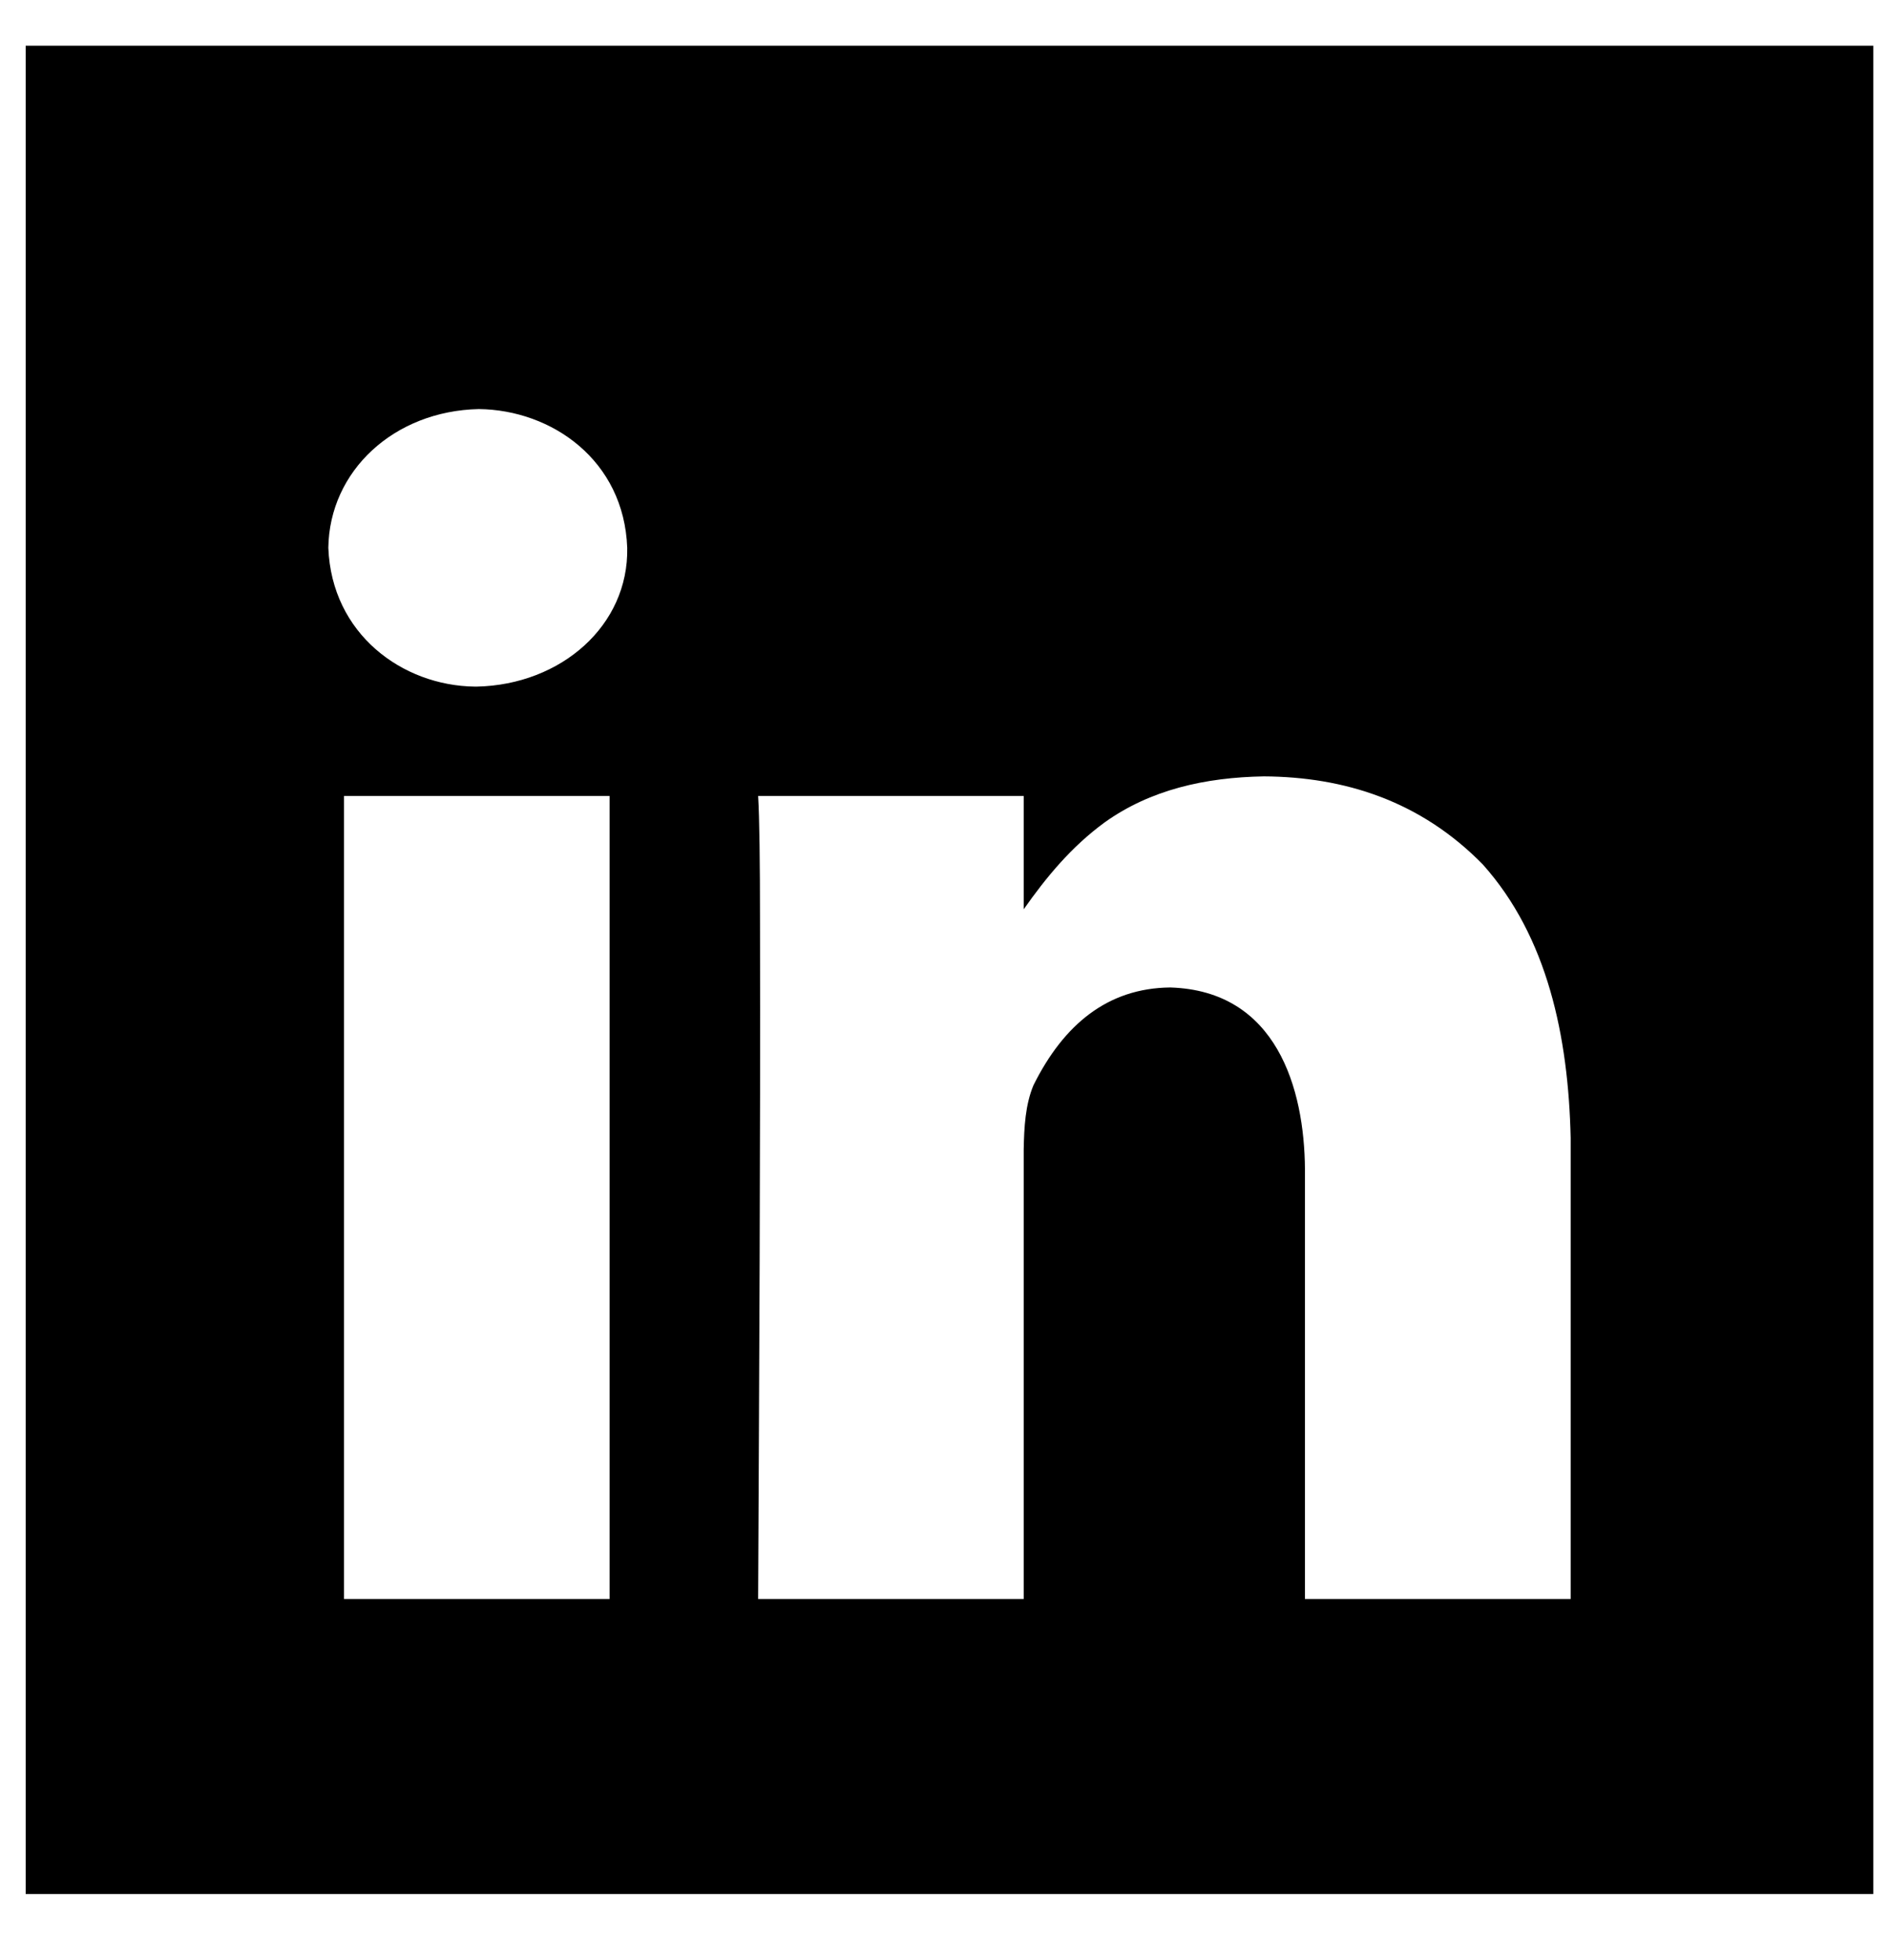 <svg width="27" height="28" viewBox="0 0 27 28" fill="none" xmlns="http://www.w3.org/2000/svg">
<path d="M0.367 0.653V27.062H26.776V0.653H0.367ZM6.843 5.845C7.889 5.856 8.92 6.578 8.965 7.827C8.987 8.938 8.019 9.784 6.816 9.81H6.787C5.751 9.798 4.74 9.058 4.693 7.827C4.708 6.729 5.631 5.871 6.843 5.845ZM18.066 11.093C19.215 11.1 20.301 11.441 21.193 12.35C22.119 13.384 22.417 14.809 22.45 16.258V22.847H18.652V16.706C18.644 15.555 18.249 14.155 16.726 14.109C15.833 14.118 15.204 14.637 14.772 15.505C14.655 15.784 14.638 16.105 14.632 16.425V22.847H10.836C10.851 19.637 10.87 16.426 10.863 13.216C10.863 12.304 10.855 11.69 10.836 11.373H14.632V12.992C14.954 12.534 15.312 12.099 15.791 11.749C16.441 11.285 17.222 11.107 18.066 11.093ZM4.917 11.373H8.713V22.847H4.917V11.373Z" fill="black"/>
</svg>
